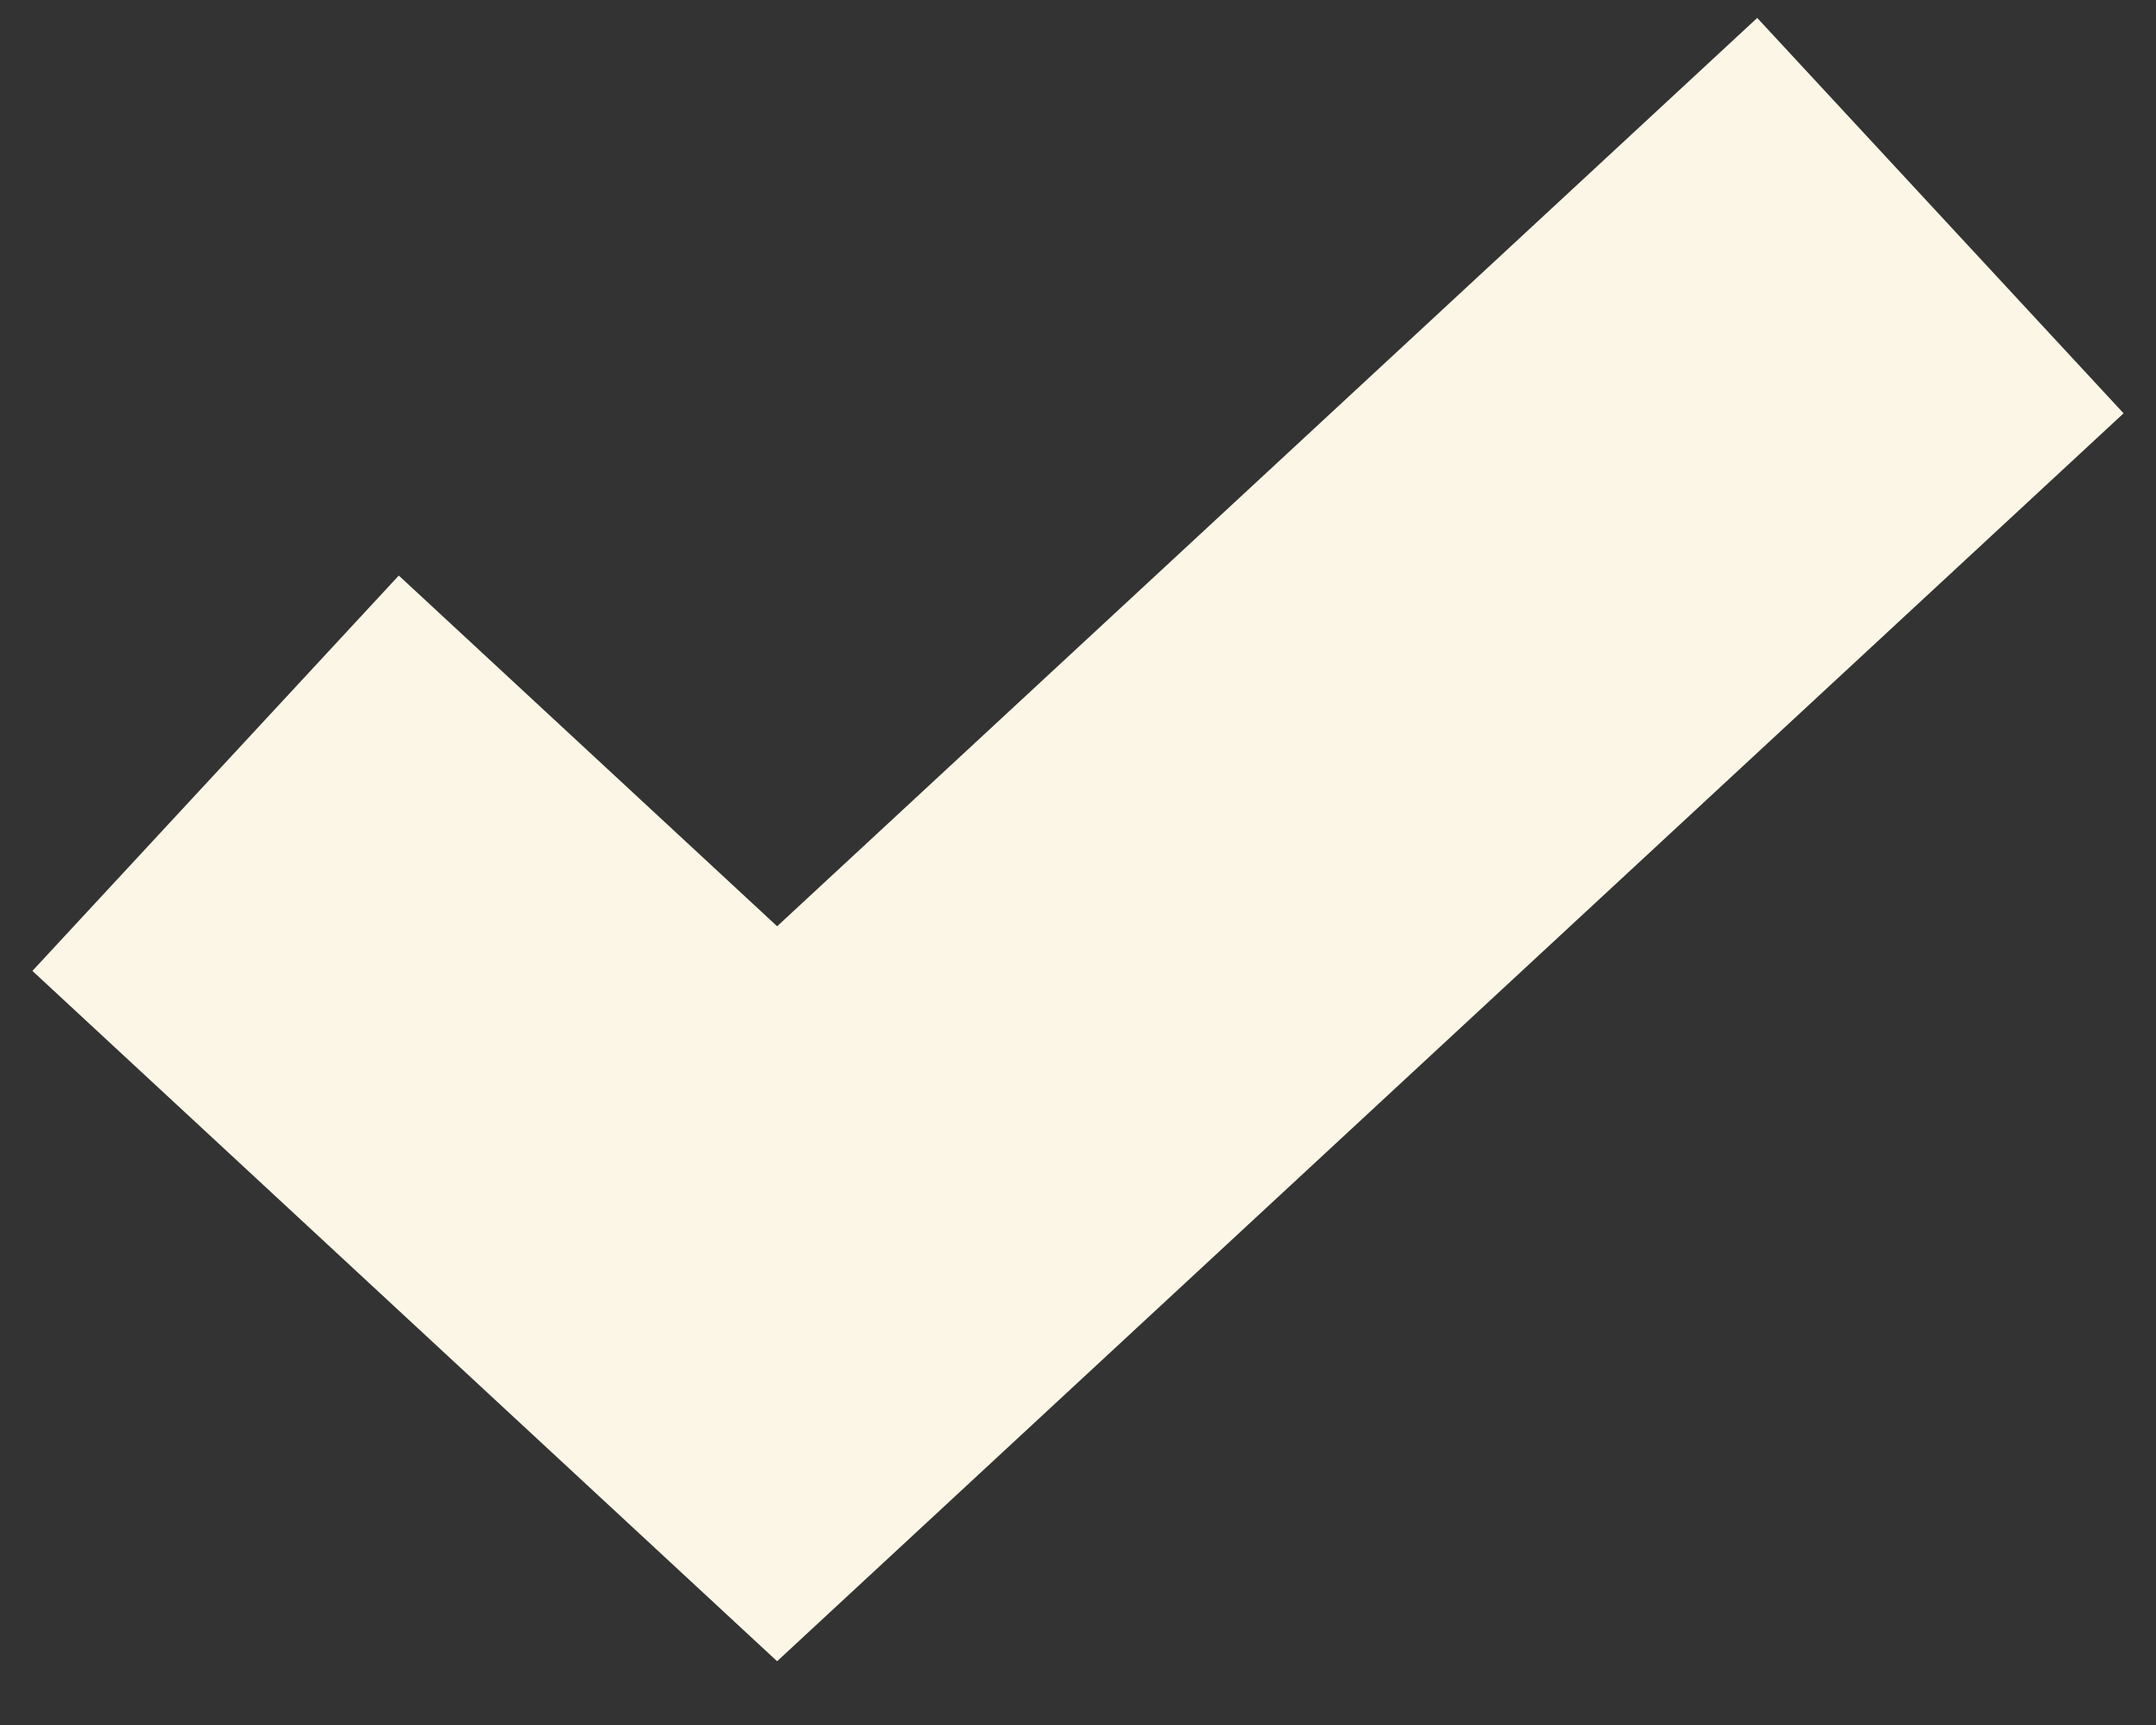 <svg width="20" height="16" viewBox="0 0 20 16" fill="none" xmlns="http://www.w3.org/2000/svg">
<rect x="0" y="0" width="20" height="16" fill="#333333" stroke="none"/>
<path d="M2 7.172L7.209 12L18 2" stroke="#FCF6E6" stroke-width="5"/>
</svg>
